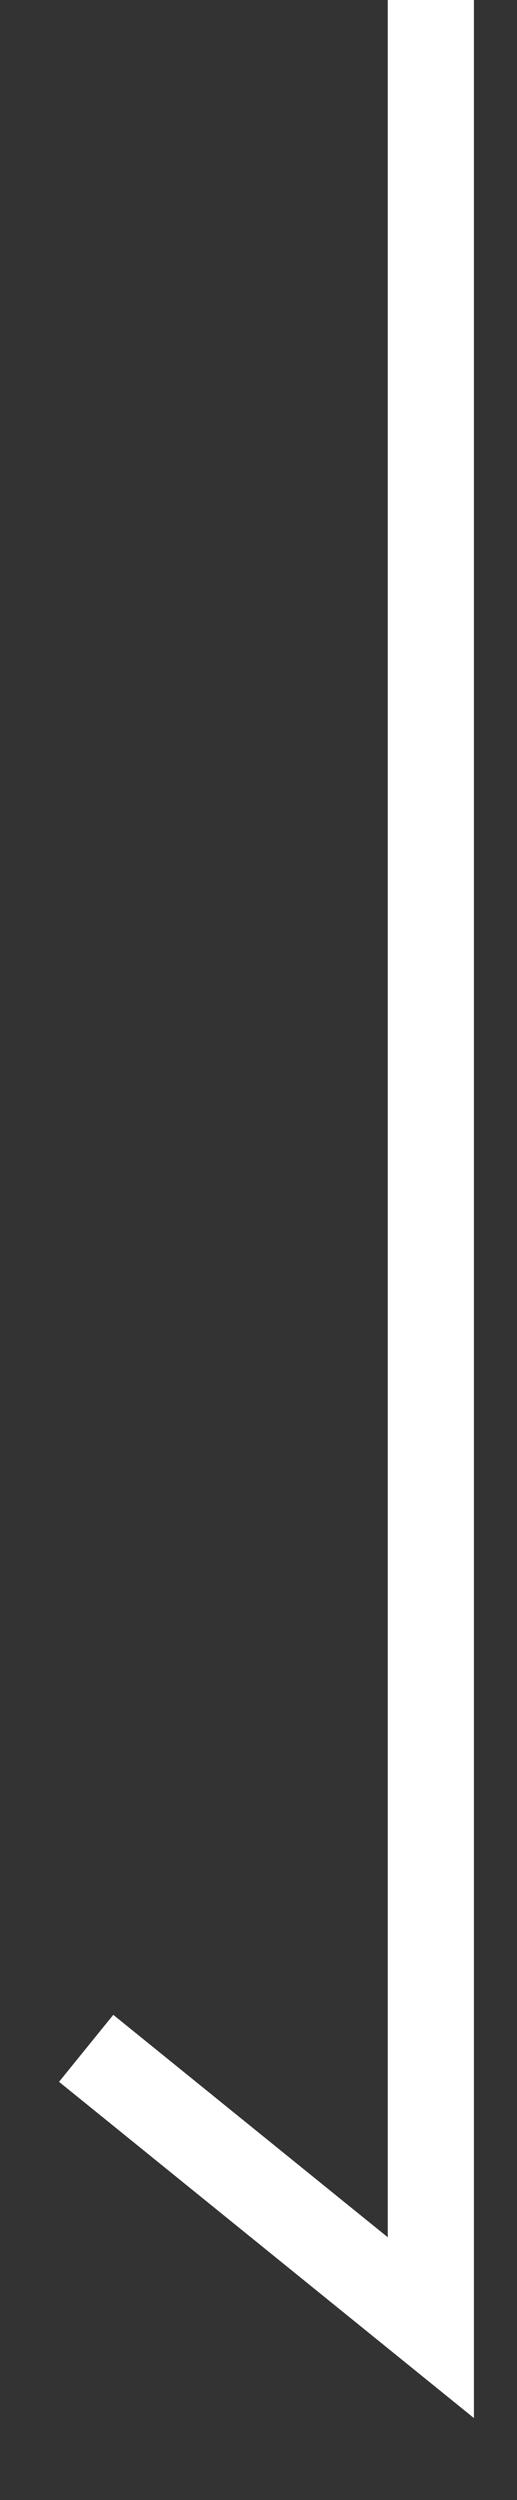 <svg width="6" height="29" viewBox="0 0 6 29" fill="none" xmlns="http://www.w3.org/2000/svg">
<rect x="0" y="0" width="6" height="29" fill="#333333" stroke="none"/>
<path d="M5 0V27L1 23.76" stroke="white"/>
</svg>
